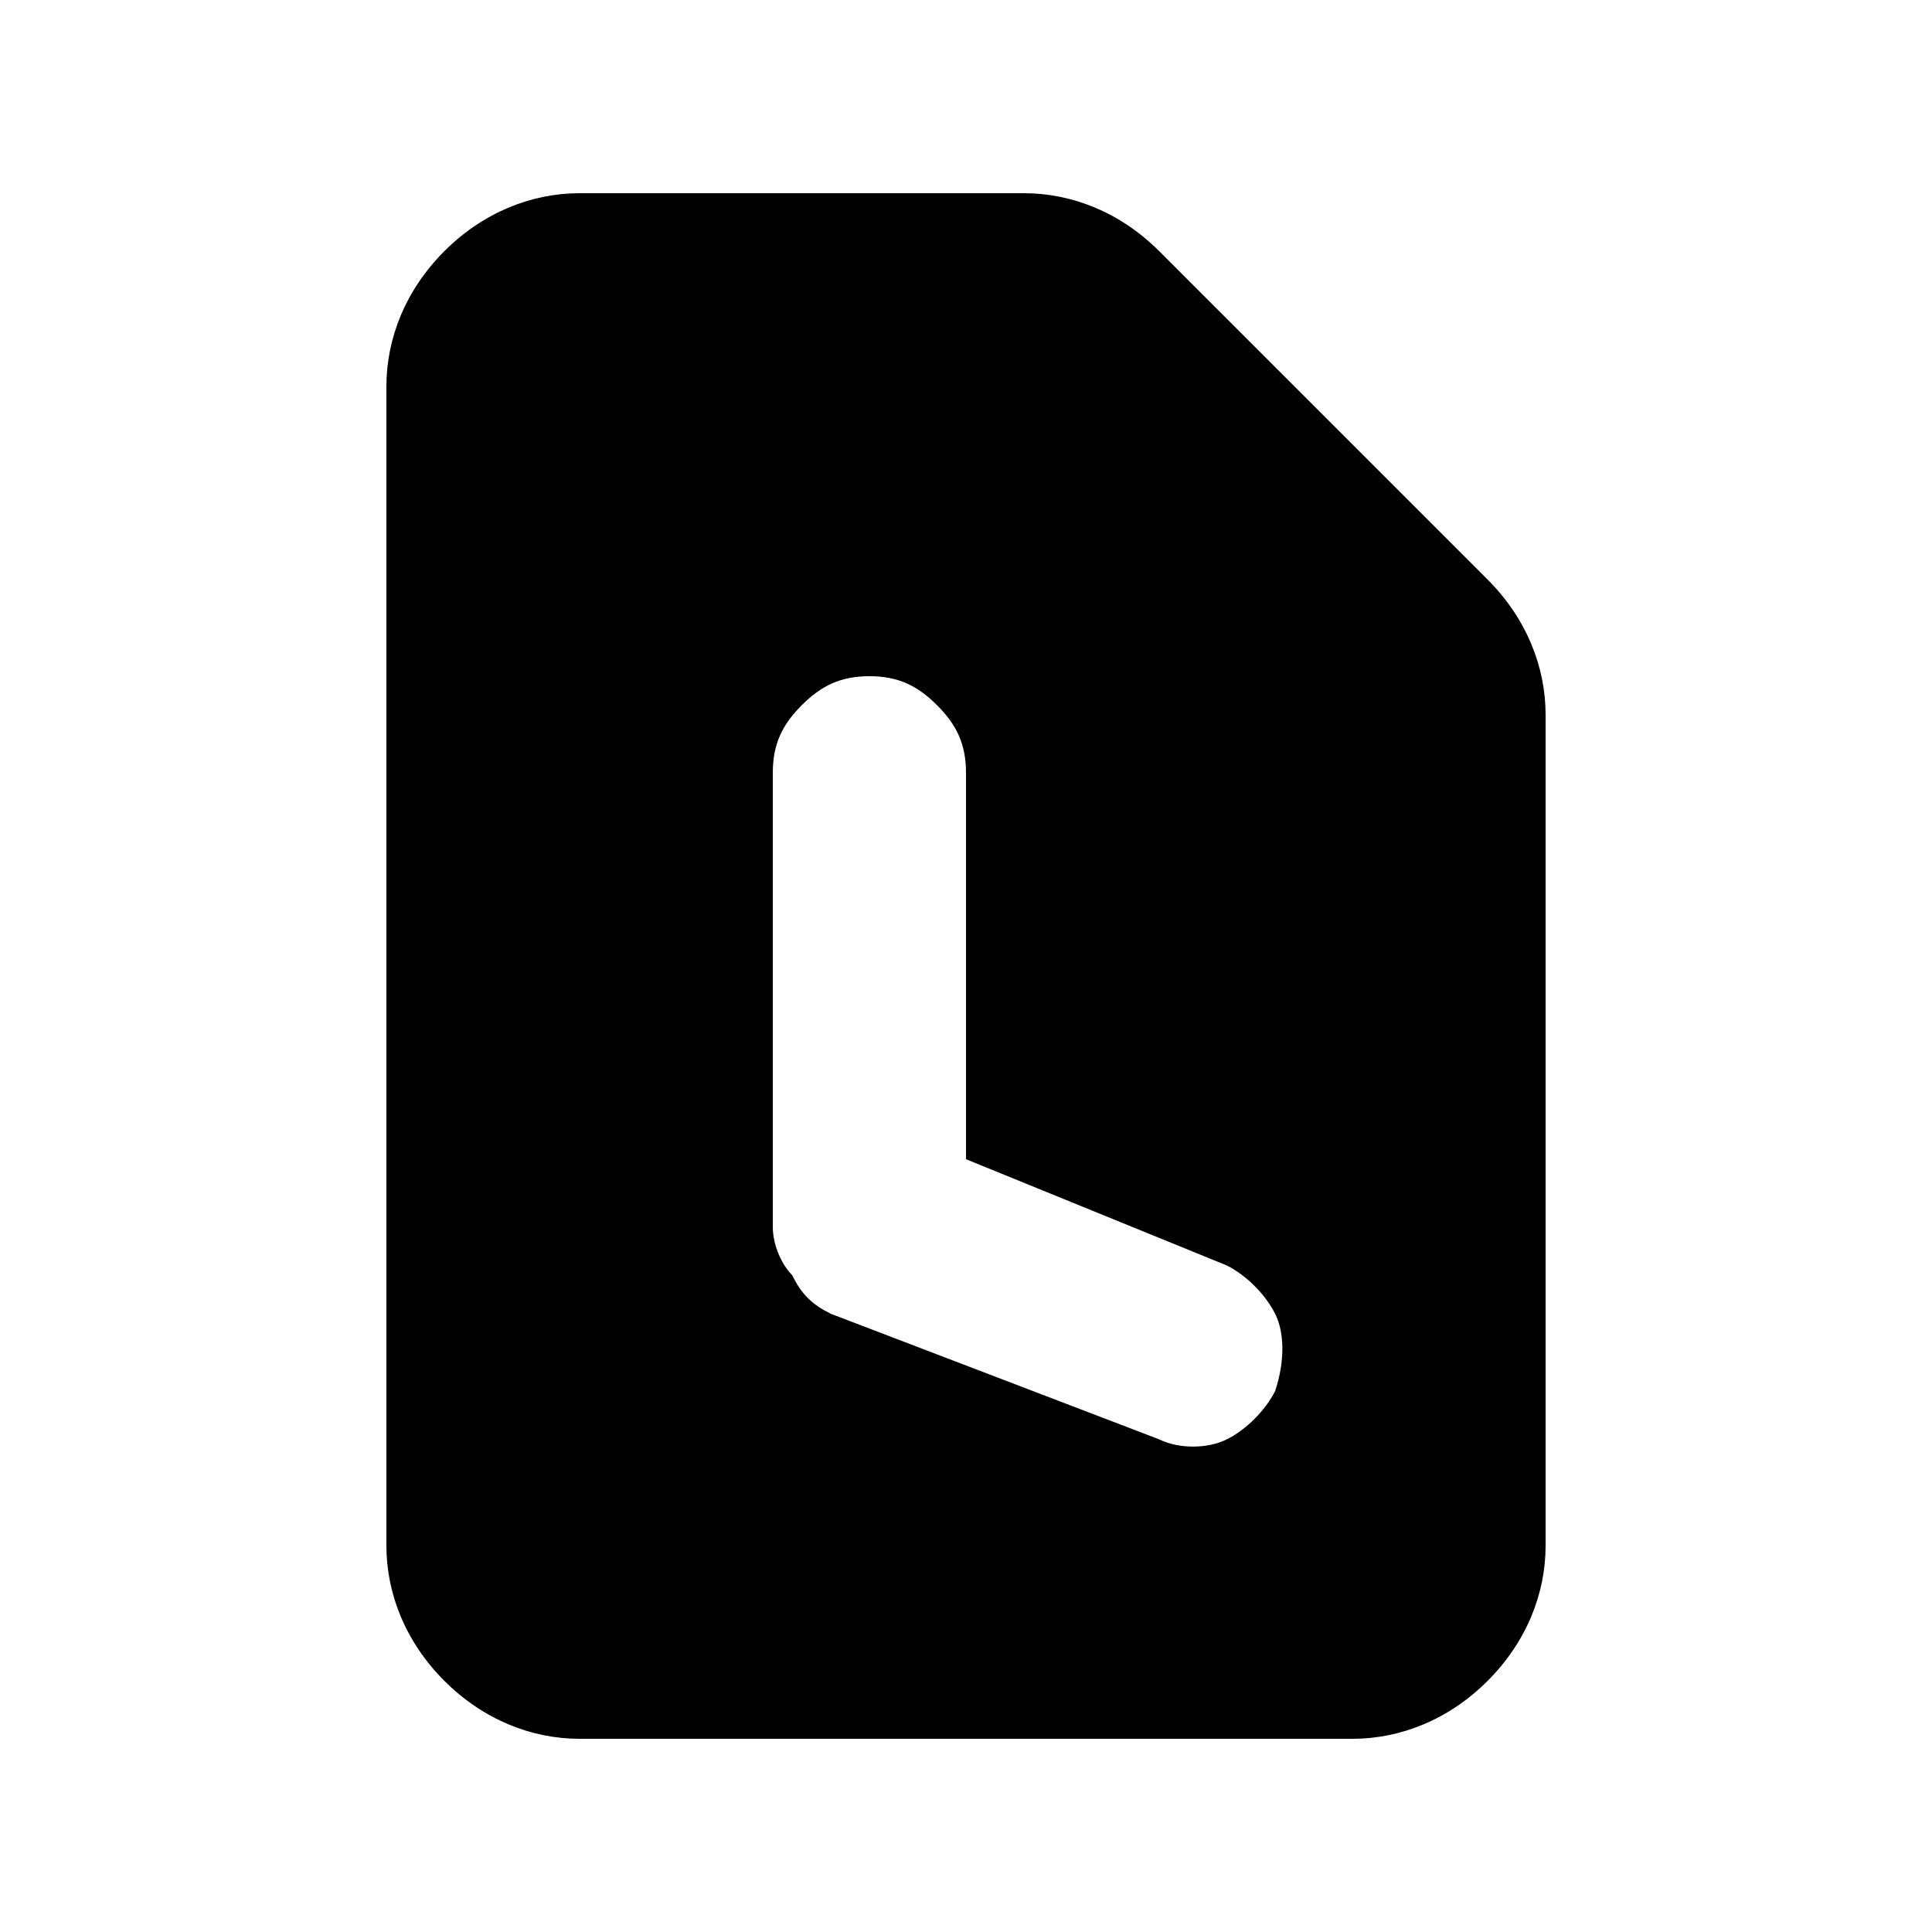 <svg viewBox="0 0 20 20" xmlns="http://www.w3.org/2000/svg" fill="currentColor">
    <path d="M4.6 2.6C5 2.2 5.5 2 6 2H10.6C11.1 2 11.6 2.2 12 2.6L15.4 6C15.8 6.4 16 6.9 16 7.4V16C16 16.5 15.8 17 15.4 17.4 15 17.8 14.5 18 14 18H6C5.5 18 5 17.8 4.6 17.4 4.2 17 4 16.5 4 16V4C4 3.5 4.2 3 4.6 2.6ZM9.7 7.3C9.5 7.1 9.3 7 9 7 8.7 7 8.5 7.1 8.3 7.3 8.1 7.5 8 7.7 8 8V12.7C8 12.9 8.1 13.1 8.2 13.2 8.3 13.4 8.4 13.5 8.6 13.6L12 14.9C12.2 15 12.5 15 12.7 14.9 12.9 14.8 13.1 14.6 13.2 14.4 13.3 14.1 13.3 13.8 13.2 13.6 13.1 13.4 12.9 13.2 12.7 13.1L10 12V8C10 7.7 9.9 7.5 9.7 7.3Z"/>
</svg>